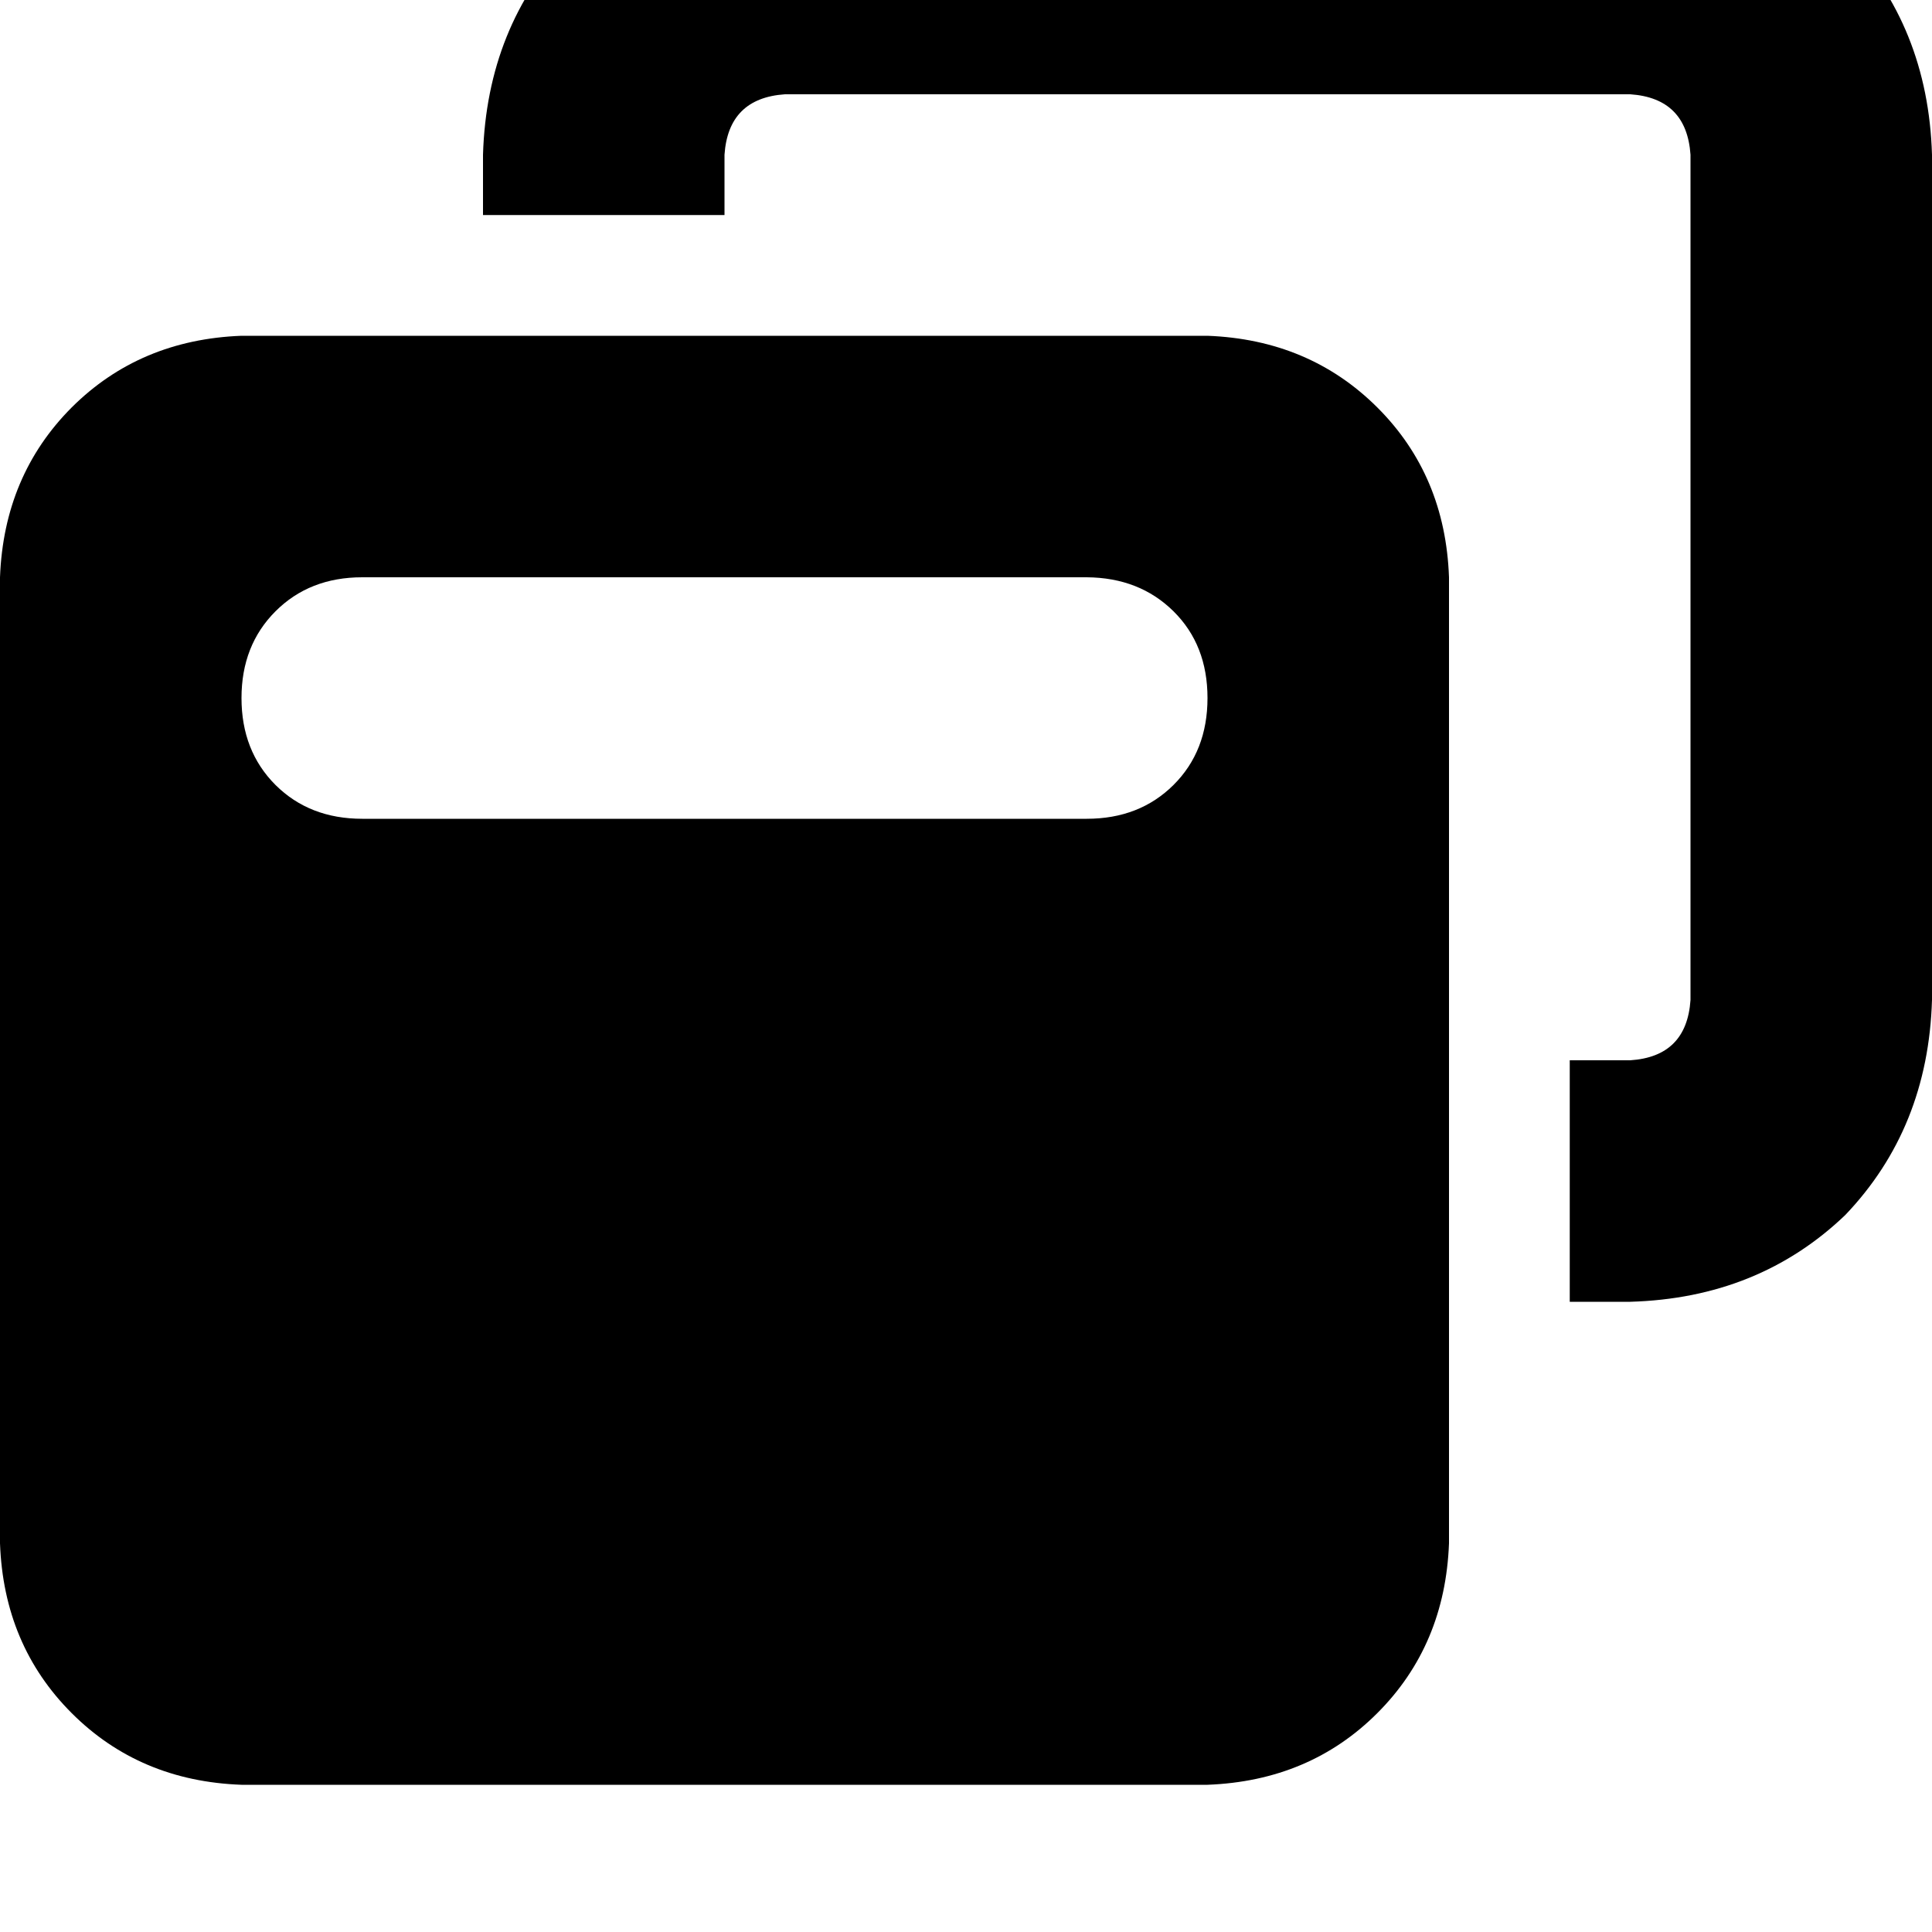 <svg height="1000" width="1000" xmlns="http://www.w3.org/2000/svg"><path d="M843.8 48.8H406.3h437.5H406.3Q377 50.8 375 80.1v31.2H250V80.1q2 -66.4 44.9 -111.4 44.9 -42.9 111.4 -44.9h437.5q66.4 2 111.3 44.9 42.9 45 44.9 111.4v437.5q-2 66.4 -44.9 111.3 -44.9 43 -111.3 44.9h-31.3v-125h31.3Q873 546.9 875 517.6V80.1Q873 50.8 843.8 48.8zM0 298.8q2 -52.7 37.1 -87.9Q72.3 175.8 125 173.8h500q52.7 2 87.9 37.1t37.1 87.9v500q-2 52.8 -37.1 87.9T625 923.8H125Q72.3 921.9 37.1 886.7T0 798.8v-500zm125 62.5q0 27.4 17.6 45 17.6 17.5 44.9 17.5h375q27.3 0 44.9 -17.5t17.6 -45 -17.6 -44.9 -44.9 -17.6h-375q-27.3 0 -44.9 17.6T125 361.3z"/></svg>